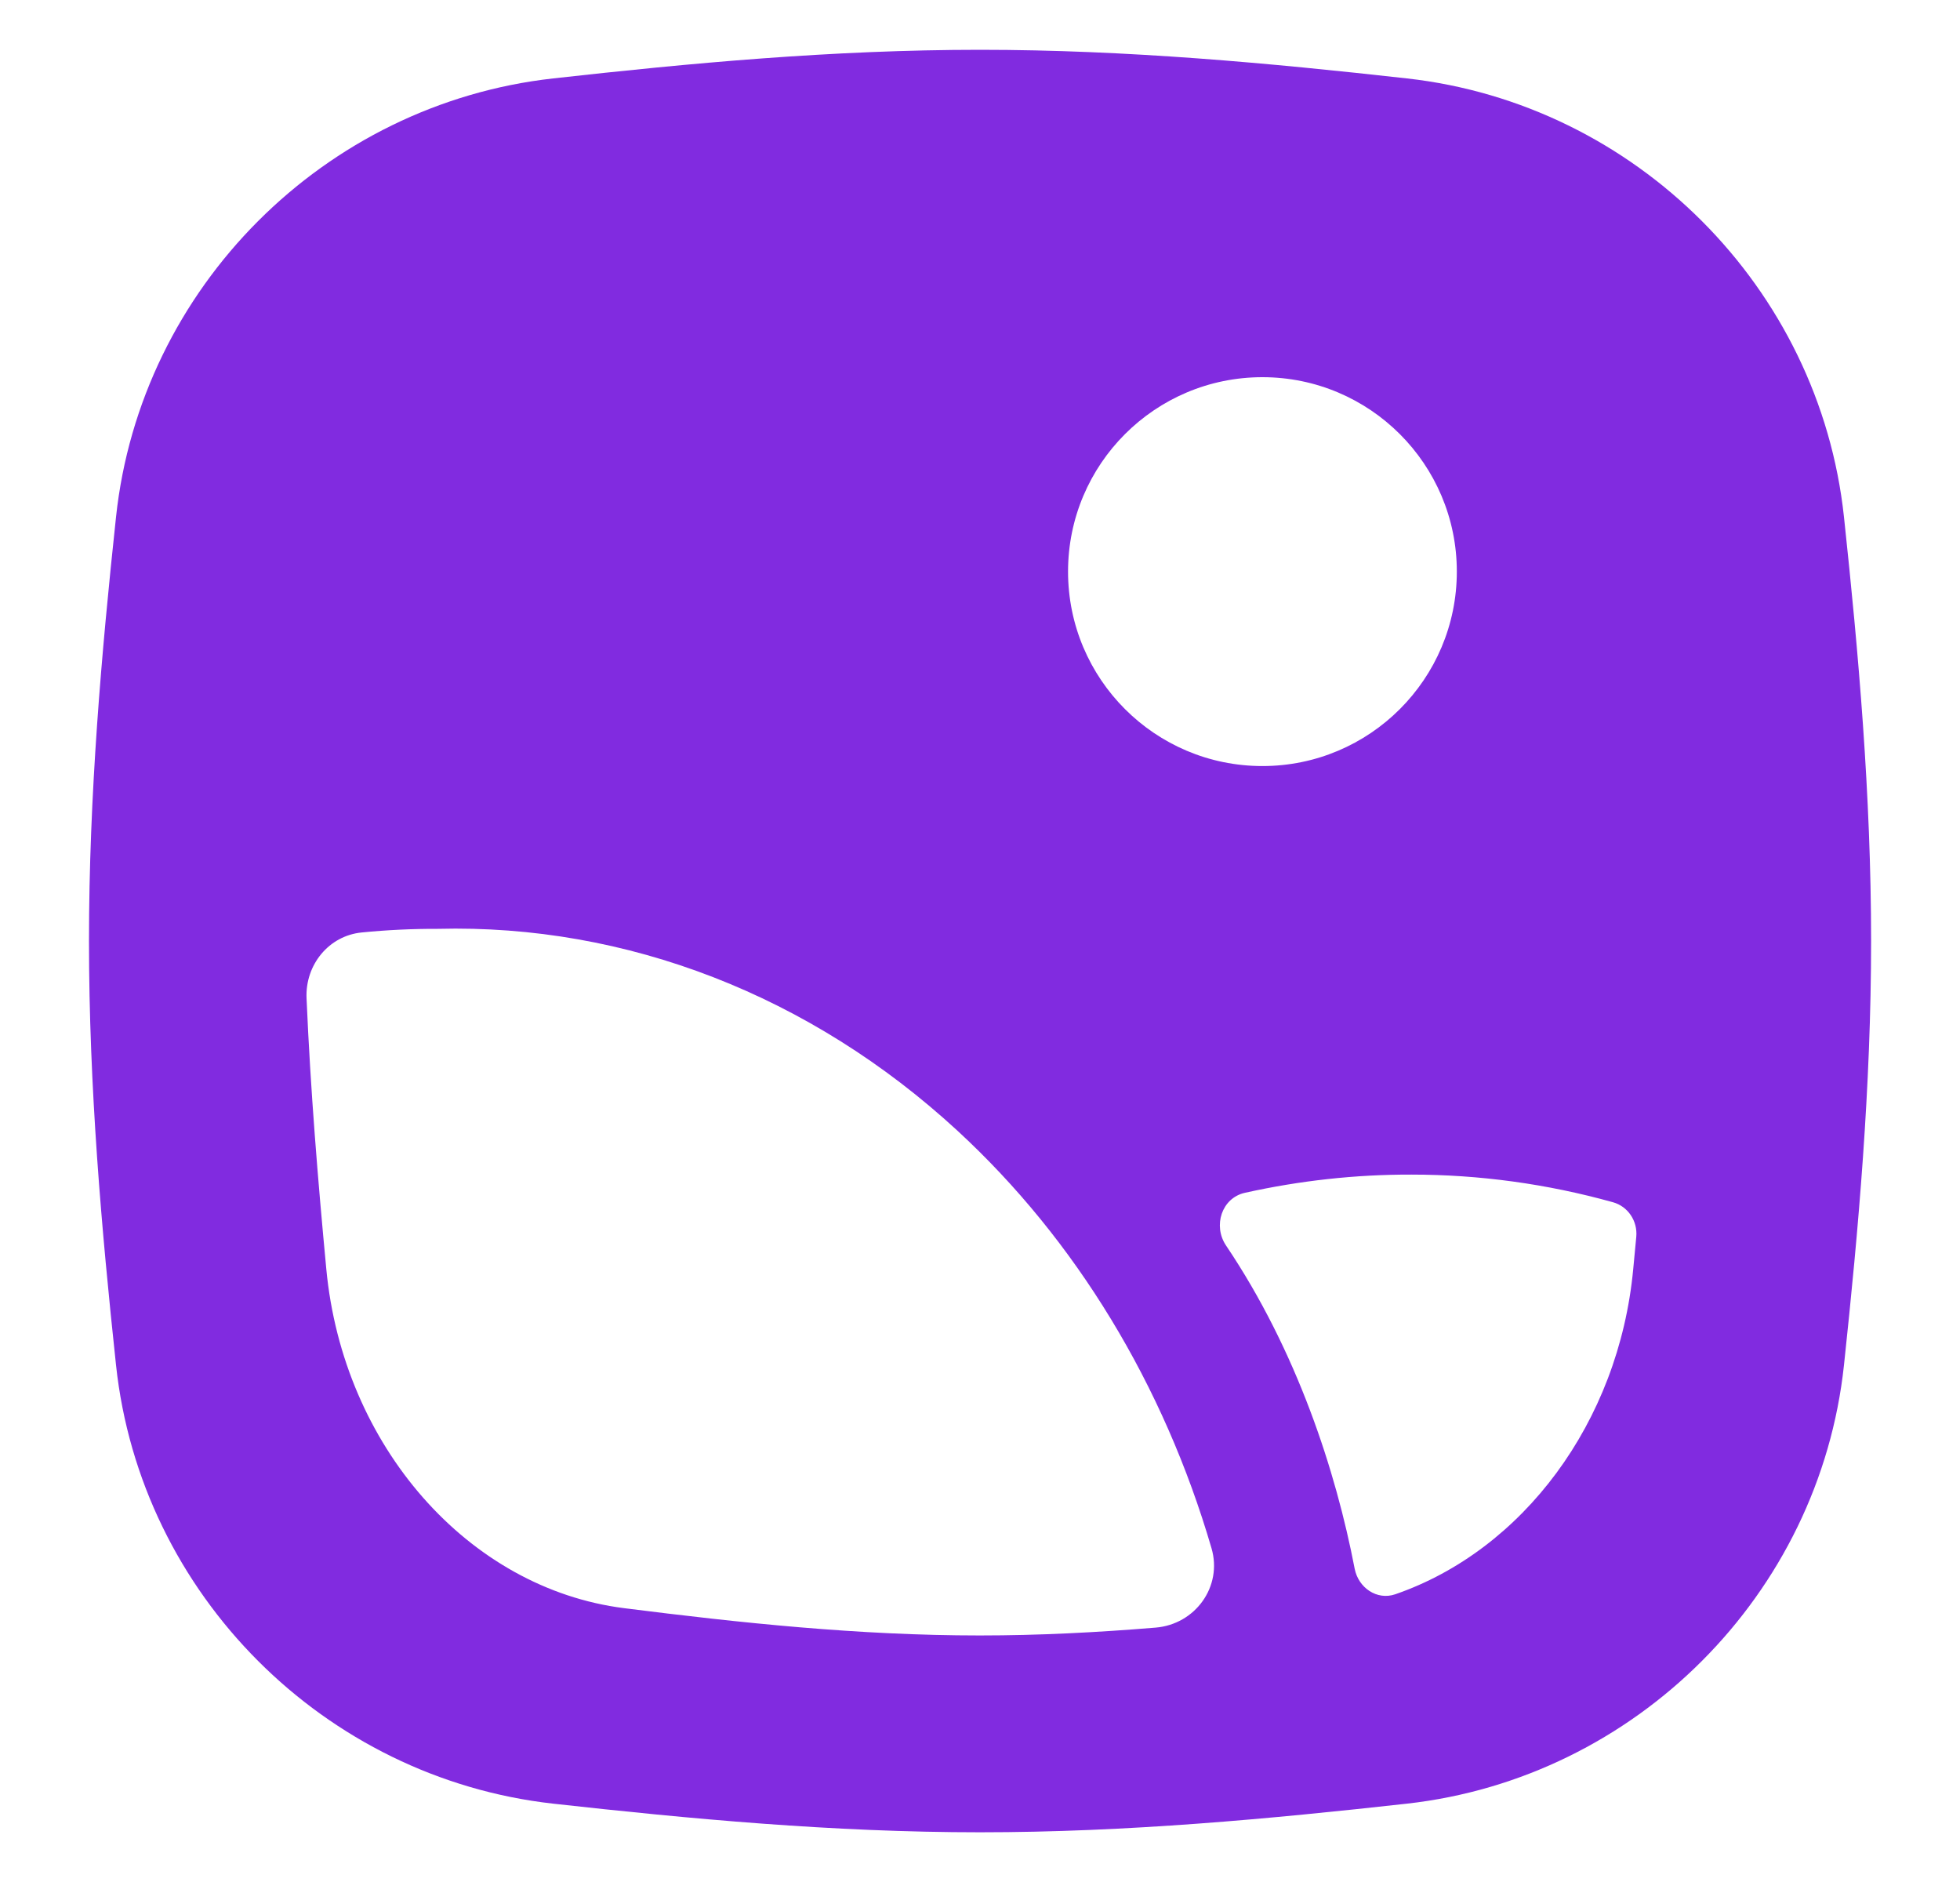 <svg width="25" height="24" viewBox="0 0 25 24" fill="none" xmlns="http://www.w3.org/2000/svg">
<path fill-rule="evenodd" clip-rule="evenodd" d="M7.056 1C8.792 0.806 10.621 0.635 12.5 0.635C14.38 0.635 16.209 0.806 17.945 1C20.863 1.325 23.207 3.666 23.52 6.592C23.705 8.32 23.866 10.135 23.866 12C23.866 13.866 23.705 15.681 23.52 17.409C23.207 20.335 20.863 22.675 17.945 23.001C16.209 23.194 14.38 23.366 12.5 23.366C10.621 23.366 8.792 23.194 7.056 23.001C4.137 22.675 1.793 20.335 1.48 17.409C1.295 15.681 1.135 13.866 1.135 12C1.135 10.135 1.295 8.32 1.48 6.592C1.793 3.666 4.137 1.325 7.056 1ZM18.582 7.289C18.582 8.659 17.471 9.769 16.102 9.769C14.733 9.769 13.623 8.659 13.623 7.289C13.623 5.92 14.733 4.81 16.102 4.81C17.471 4.81 18.582 5.92 18.582 7.289ZM7.961 20.508C5.974 20.257 4.375 18.441 4.162 16.183C4.055 15.051 3.96 13.898 3.91 12.729C3.892 12.305 4.193 11.932 4.615 11.891C4.937 11.859 5.26 11.844 5.584 11.845C7.991 11.783 10.339 12.694 12.21 14.417C13.724 15.811 14.845 17.663 15.453 19.744C15.596 20.233 15.245 20.715 14.739 20.756C13.999 20.817 13.252 20.856 12.497 20.856C10.952 20.856 9.437 20.695 7.961 20.508ZM17.796 20.331C17.562 20.411 17.326 20.247 17.279 20.005C17.04 18.761 16.542 17.225 15.638 15.883C15.469 15.631 15.583 15.277 15.879 15.211C16.577 15.056 17.288 14.977 18.003 14.979C18.87 14.979 19.732 15.097 20.572 15.331C20.765 15.384 20.889 15.571 20.871 15.771C20.858 15.909 20.845 16.046 20.832 16.183C20.648 18.144 19.418 19.772 17.796 20.331Z" fill="#812BE0"/>
</svg>
